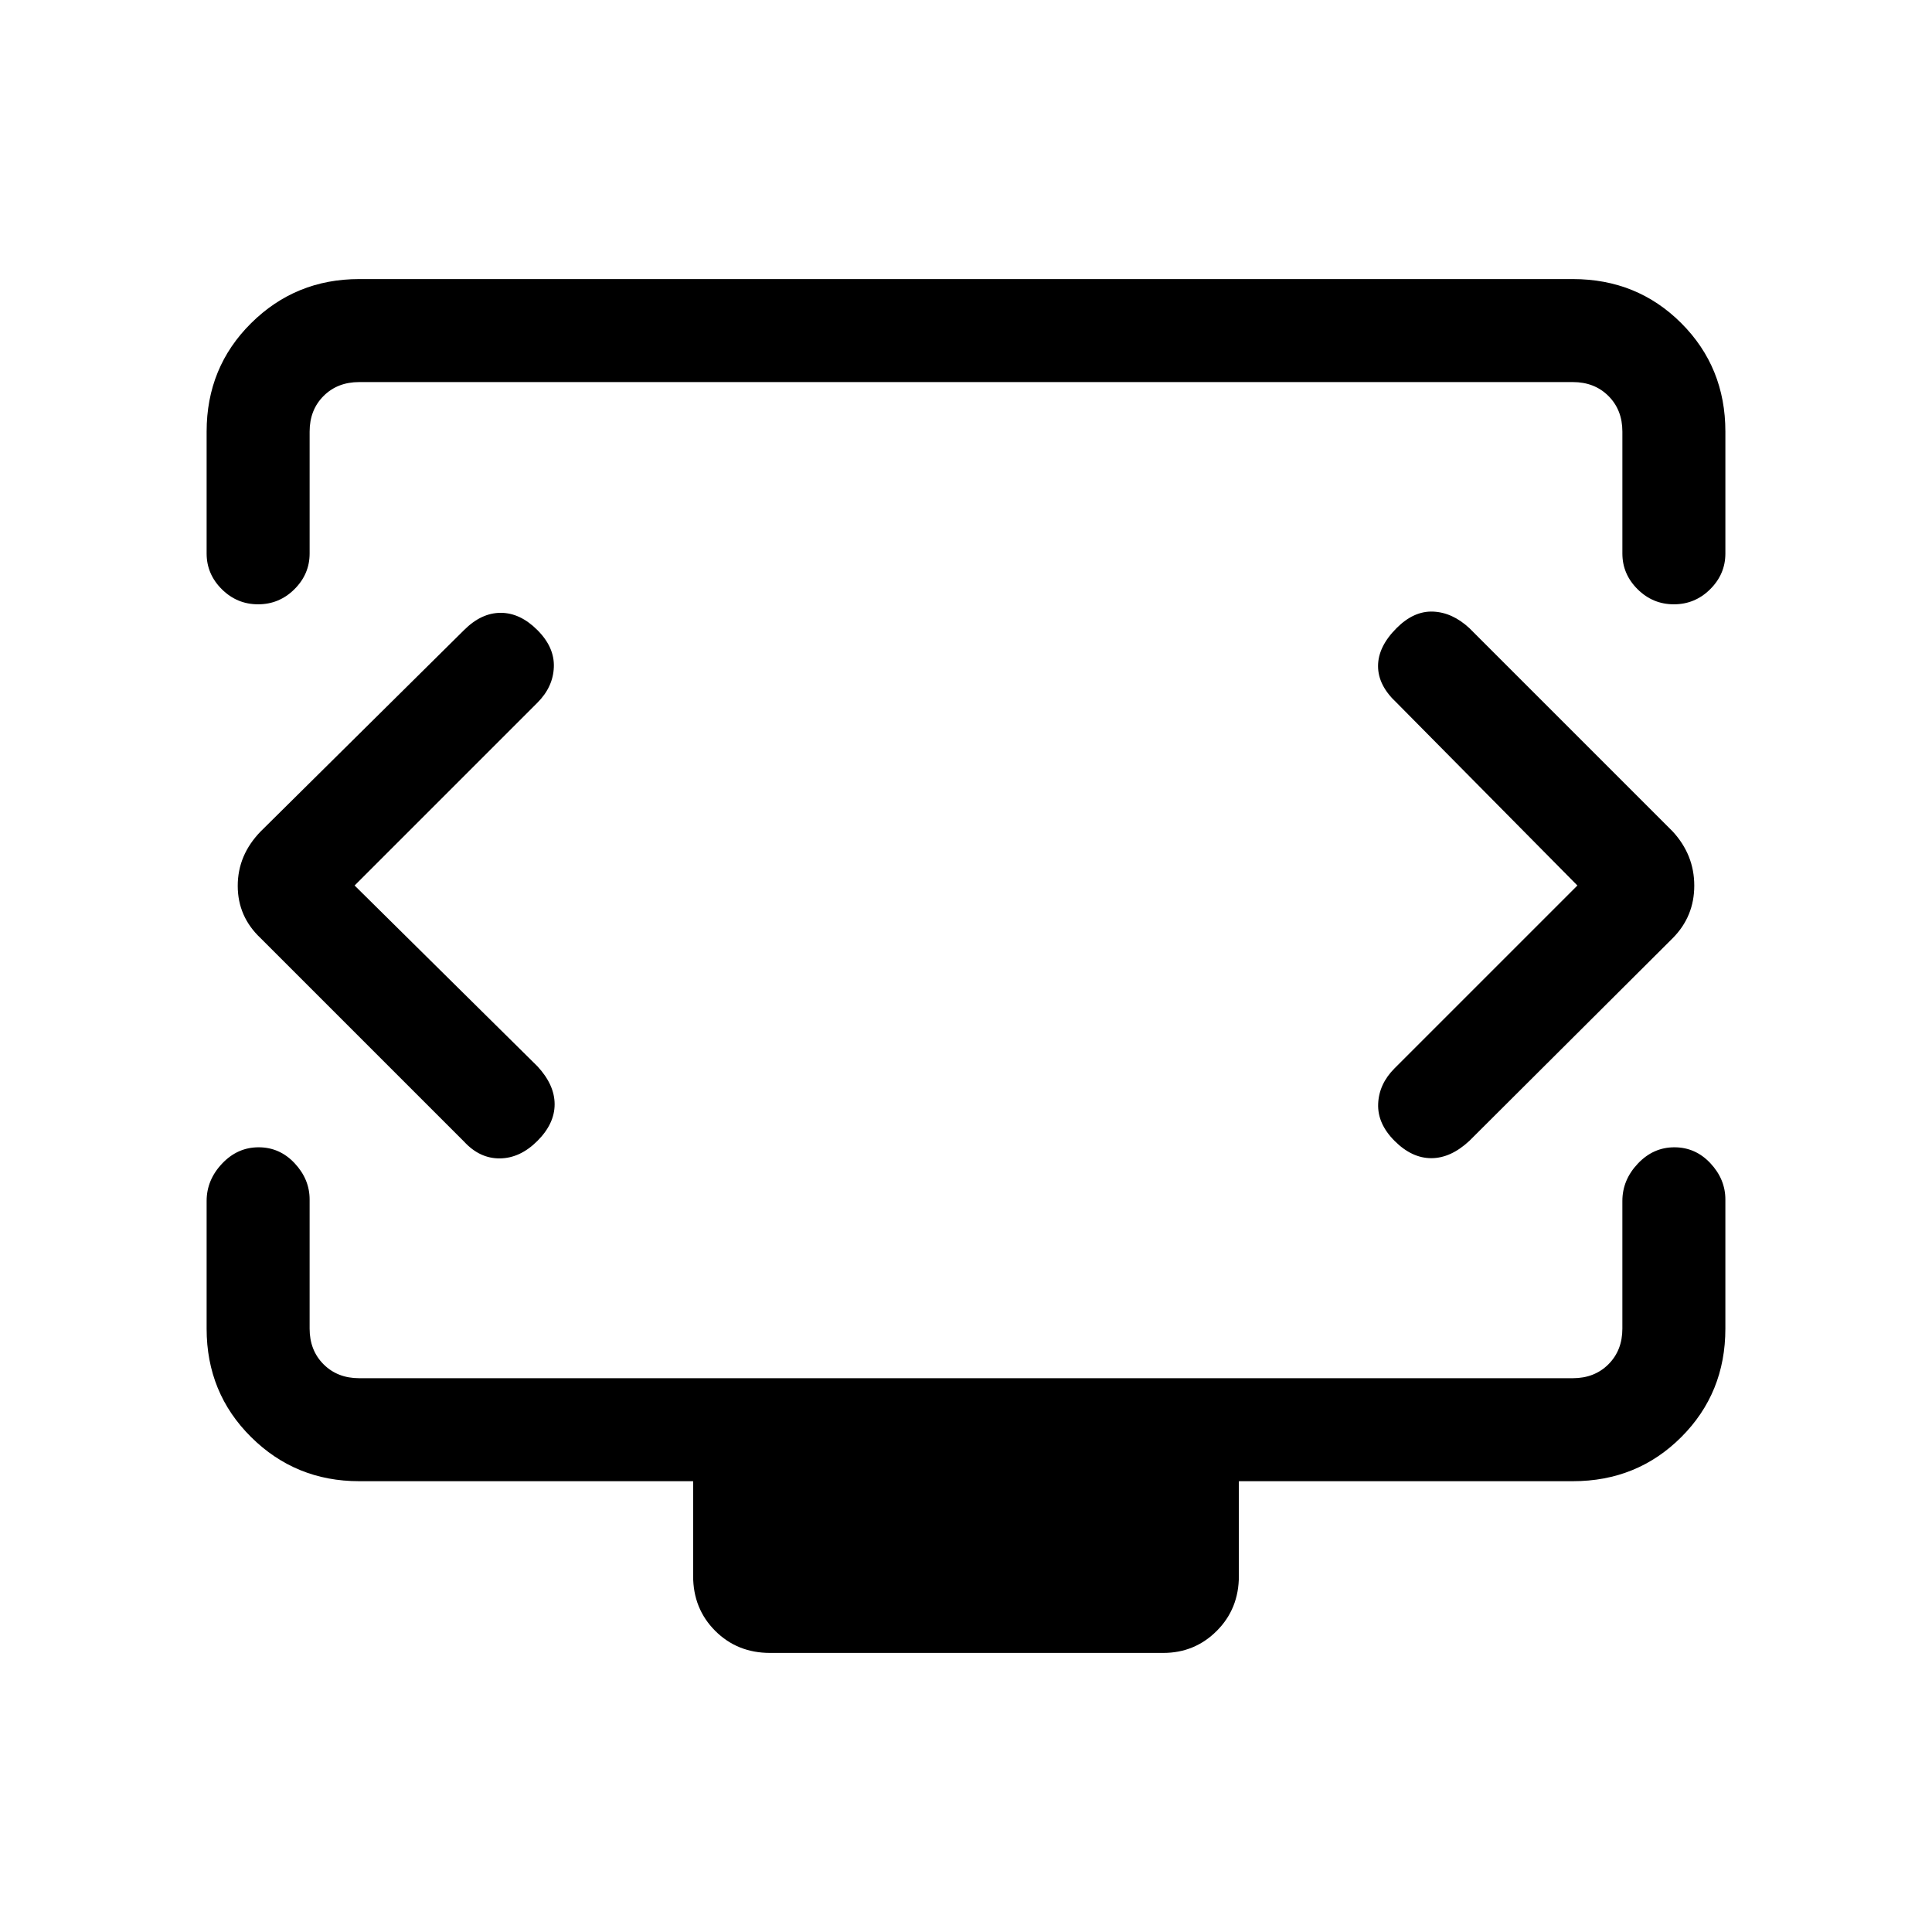 <svg xmlns="http://www.w3.org/2000/svg" height="40" viewBox="0 -960 960 960" width="40"><path d="m176.2-520 90.83-90.82q7.79-7.8 8.17-17.67.39-9.87-8.17-18.43-8.57-8.57-18.22-8.57-9.66 0-18.22 8.57L129.51-546.85q-11.38 11.72-11.38 27.02 0 15.29 11.38 26.01l101.08 101.08q7.79 8.46 17.83 8.34 10.04-.11 18.61-8.68 8.56-8.56 8.56-18.21 0-9.66-8.56-18.89L176.2-520Zm607.6 0-90.83 90.82q-7.79 7.8-8.17 17.67-.39 9.87 8.17 18.43 8.57 8.57 18.22 8.57 9.66 0 18.89-8.57l101.07-100.74q10.72-10.81 10.72-26.11 0-15.29-10.72-26.92L730.08-647.92q-8.46-7.8-18-8.18-9.54-.39-18.11 8.18-9.23 9.23-9.23 18.88 0 9.66 9.23 18.22L783.8-520ZM102.67-684.97v-60.57q0-31.96 22.11-53.88 22.1-21.91 53.68-21.91h603.08q31.96 0 53.88 21.91 21.91 21.92 21.91 53.88v60.57q0 10.24-7.55 17.75-7.54 7.5-18.04 7.5-10.49 0-18.04-7.5-7.55-7.51-7.55-17.75v-60.57q0-10.77-6.92-17.69-6.92-6.92-17.69-6.92H178.46q-10.77 0-17.69 6.92-6.92 6.92-6.92 17.69v60.57q0 10.24-7.55 17.75-7.55 7.5-18.05 7.5-10.49 0-18.04-7.5-7.54-7.51-7.54-17.75Zm279.97 546.3q-16.28 0-27.26-10.97-10.97-10.98-10.97-27.26V-224H178.46q-31.58 0-53.68-21.92-22.11-21.91-22.11-53.87v-63.44q0-10.45 7.67-18.57 7.67-8.12 18.17-8.12 10.49 0 17.91 7.94 7.43 7.95 7.43 17.98v64.21q0 10.76 6.92 17.69 6.92 6.92 17.69 6.92h603.08q10.77 0 17.69-6.92 6.92-6.93 6.92-17.69v-63.44q0-10.45 7.68-18.57 7.67-8.12 18.16-8.12 10.5 0 17.92 7.94 7.42 7.95 7.42 17.98v64.21q0 31.96-21.91 53.87Q813.5-224 781.54-224H615.59v47.1q0 16.28-10.97 27.26-10.96 10.97-26.59 10.97H382.64ZM480-520.97Z"/></svg>